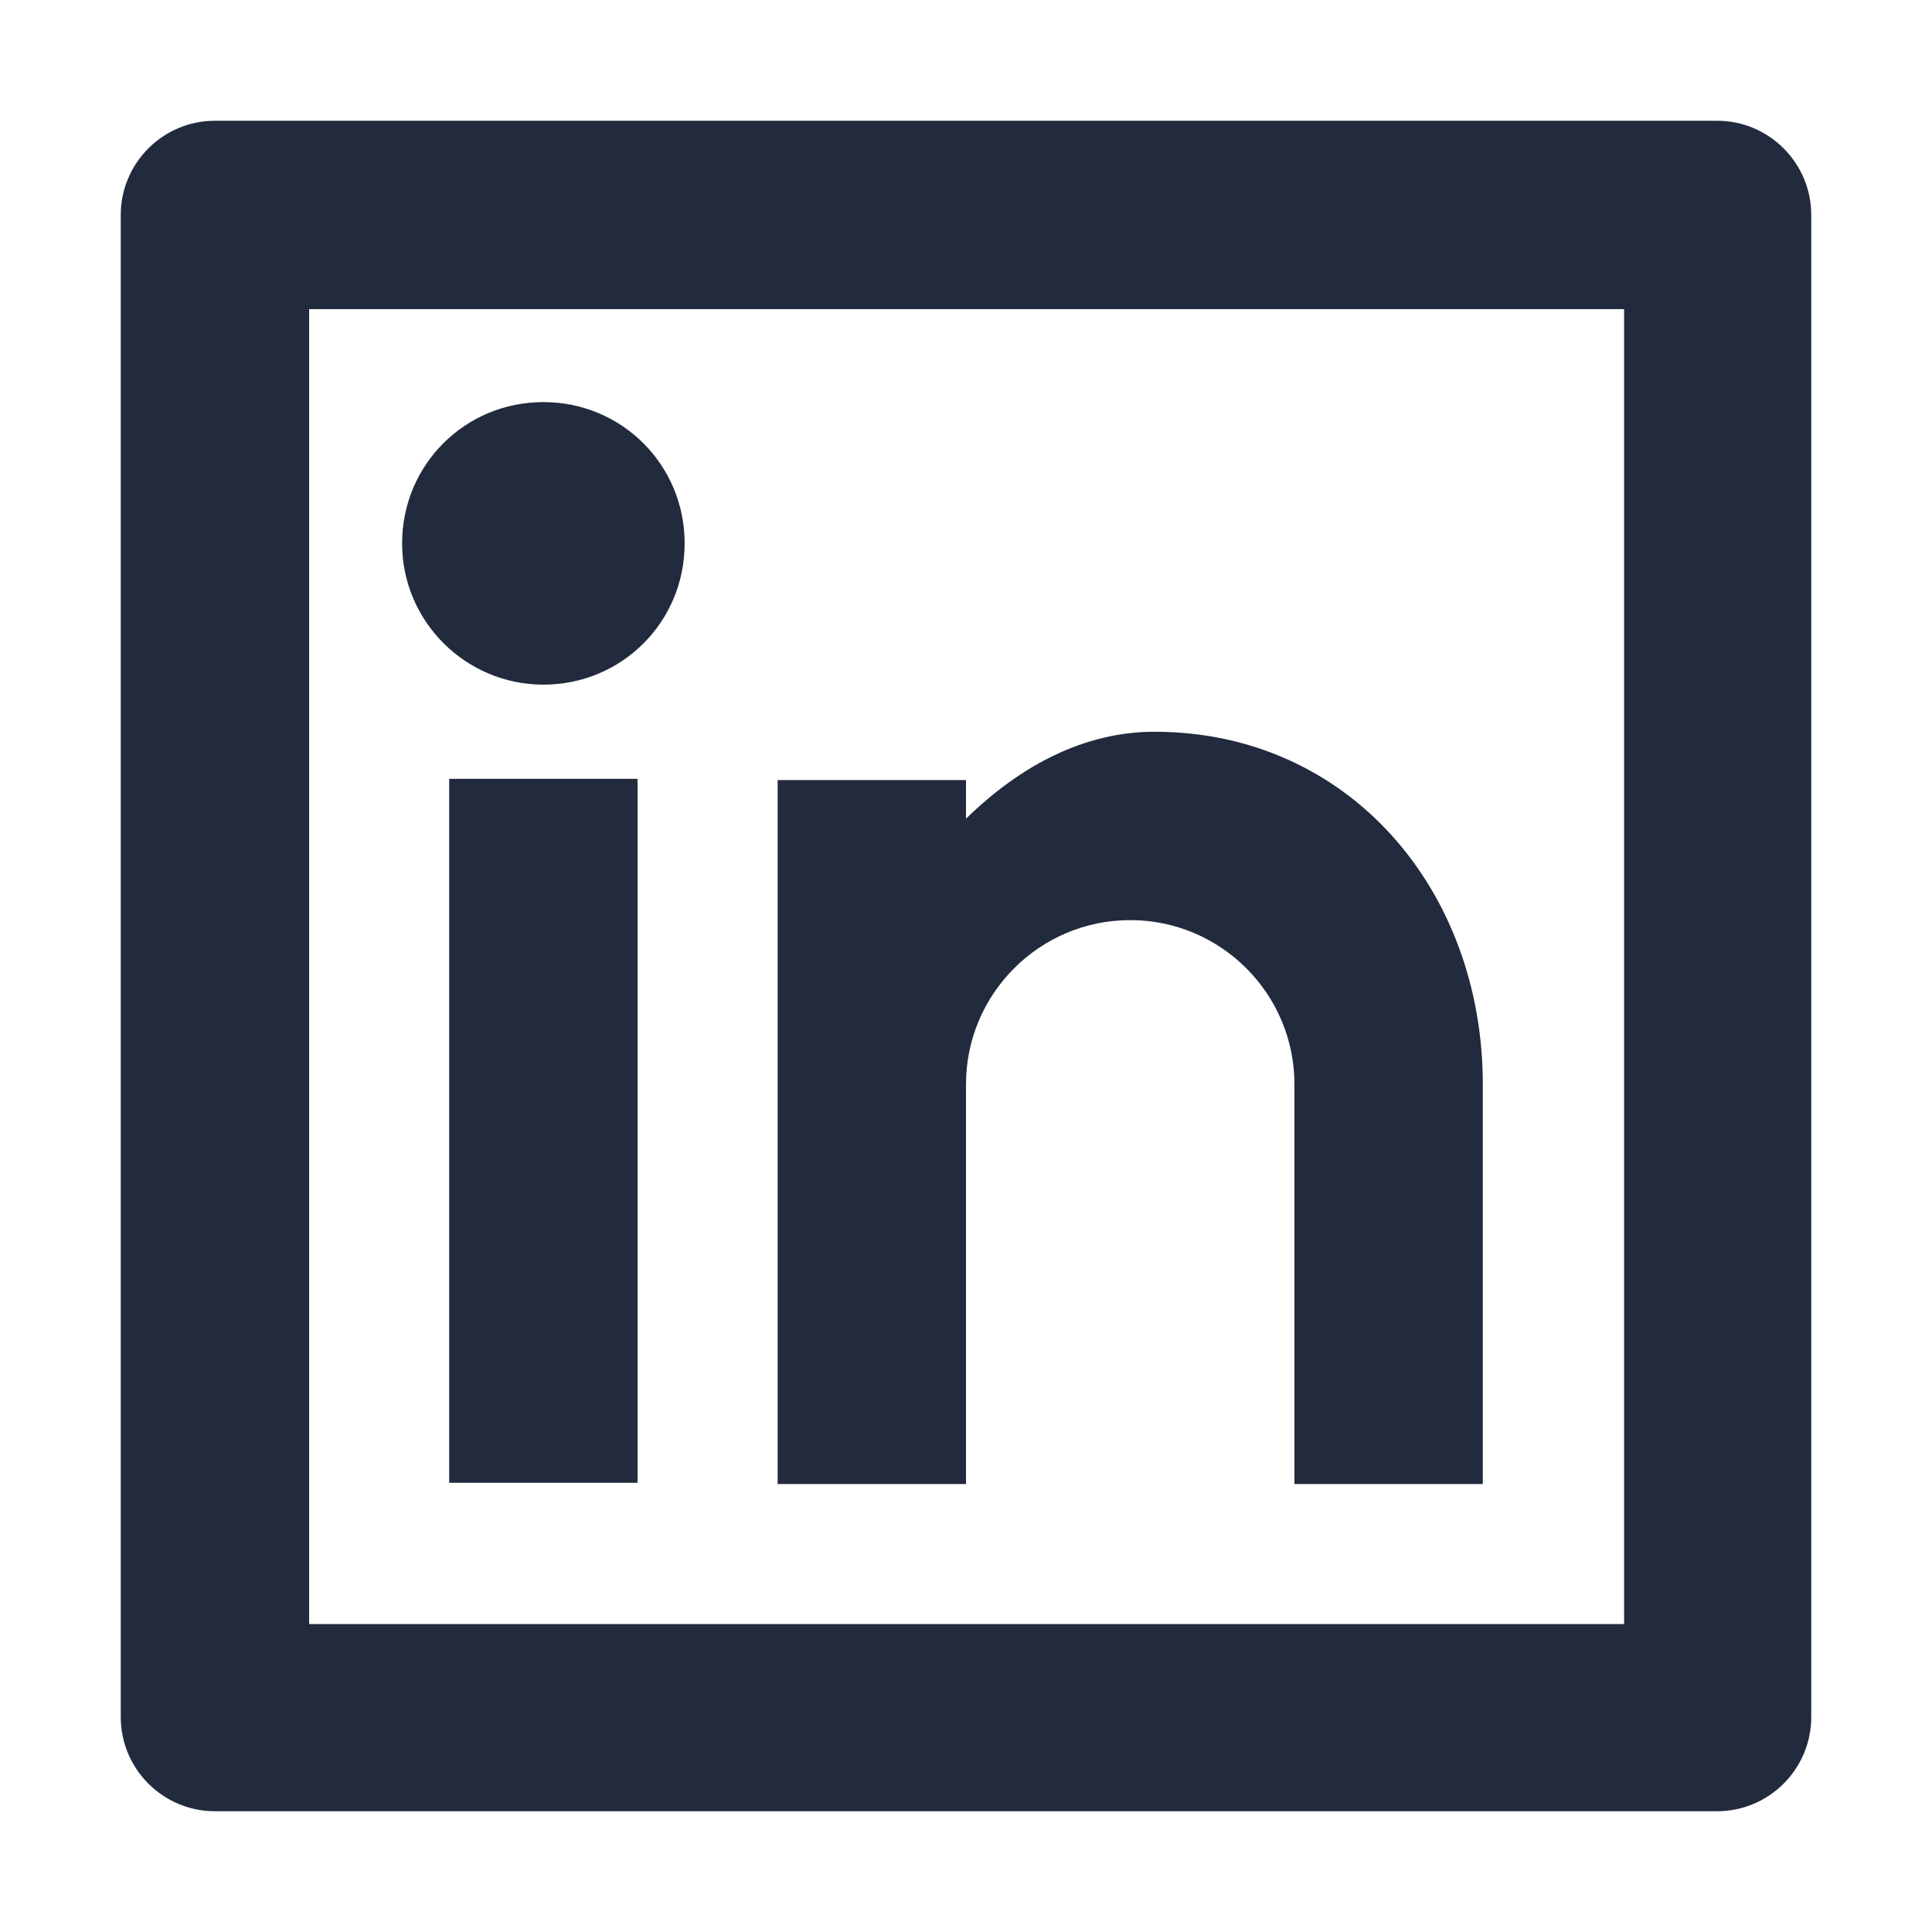 <?xml version="1.0" encoding="UTF-8"?><svg id="Layer_1" xmlns="http://www.w3.org/2000/svg" viewBox="0 0 16 16"><defs><style>.cls-1{fill:none;}.cls-2{fill:#222b3d;}</style></defs><rect class="cls-1" y="0" width="16" height="16"/><path class="cls-2" d="m1.78,1h12.44c.43,0,.78.35.78.78v12.44c0,.43-.35.78-.78.78H1.78c-.43,0-.78-.35-.78-.78V1.78c0-.43.35-.78.78-.78Zm.78,1.56v10.89h10.89V2.56H2.56Zm1.94,3.11c-.64,0-1.17-.52-1.17-1.17s.52-1.17,1.17-1.17,1.17.52,1.17,1.17-.52,1.17-1.17,1.17Zm-.78.78h1.56v5.83h-1.56v-5.83Zm4.28.33c.45-.44.98-.72,1.56-.72,1.61,0,2.72,1.31,2.72,2.92v3.31h-1.56v-3.31c0-.75-.61-1.36-1.36-1.36s-1.36.61-1.36,1.36v3.31h-1.56v-5.83h1.56v.33Z"/></svg>